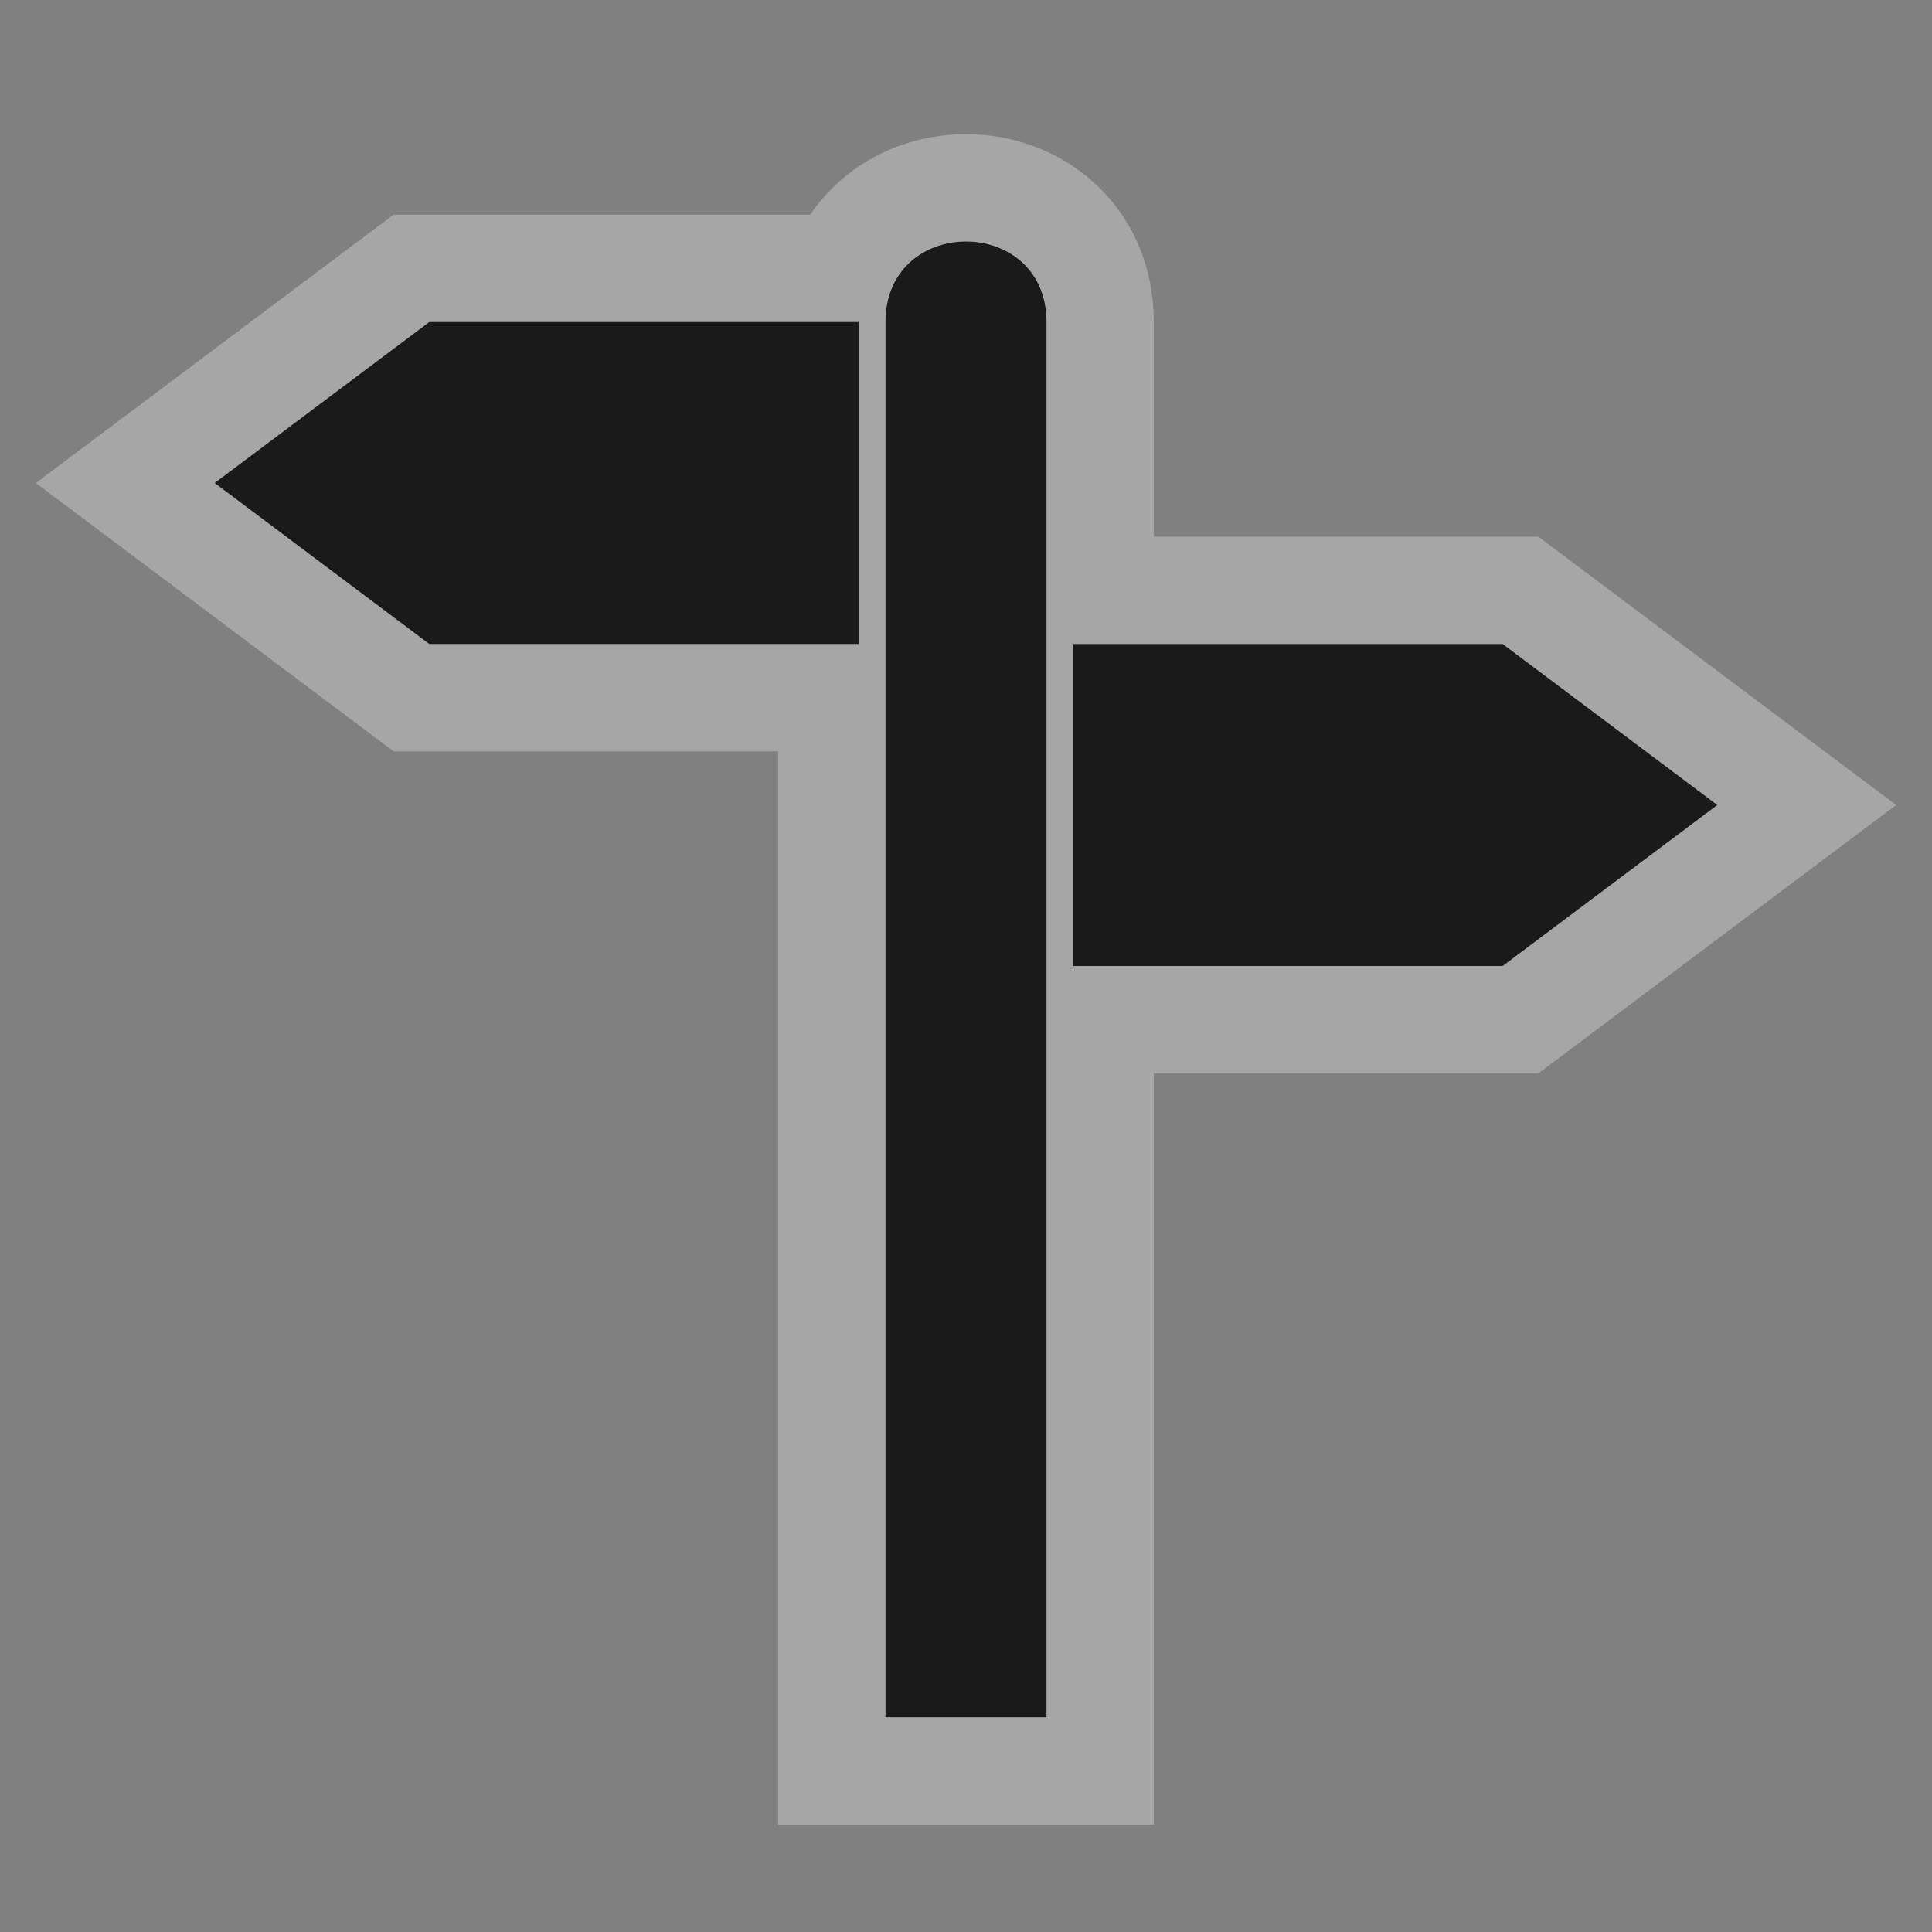 <?xml version="1.0" encoding="UTF-8" standalone="no"?>
<!-- Created with Inkscape (http://www.inkscape.org/) -->

<svg
   xmlns:dc="http://purl.org/dc/elements/1.1/"
   xmlns:cc="http://creativecommons.org/ns#"
   xmlns:rdf="http://www.w3.org/1999/02/22-rdf-syntax-ns#"
   xmlns:svg="http://www.w3.org/2000/svg"
   xmlns="http://www.w3.org/2000/svg"
   version="1.1"
   width="100%"
   height="100%"
   viewBox="0 0 18 18"
   id="svg2">
  <rect x="0" y="0" width="18" height="18" fill="#808080" stroke="none"/>
  <defs
     id="defs6" />
  <rect
     width="18"
     height="18"
     x="0"
     y="0"
     id="canvas"
     style="fill:none;stroke:none;visibility:hidden" />
  <g
     id="guidepost">
    <path
       d="M 9,2.25 C 8.625,2.25 8.25,2.5 8.25,3 l 0,13 1.5,0 0,-13 C 9.75,2.5 9.375,2.25 9,2.25 z M 4,3 2,4.5 4,6 8,6 8,3 4,3 z m 6,3 0,3 4,0 L 16,7.5 14,6 10,6 z"
       id="halo"
       style="opacity:0.3;fill:#ffffff;fill-opacity:1;stroke:#ffffff;stroke-width:2;stroke-miterlimit:4;stroke-opacity:1;stroke-dasharray:none" />
    <path
       d="M 9,2.25 C 8.625,2.25 8.25,2.5 8.25,3 l 0,13 1.5,0 0,-13 C 9.75,2.5 9.375,2.25 9,2.25 z M 4,3 2,4.5 4,6 8,6 8,3 4,3 z m 6,3 0,3 4,0 L 16,7.5 14,6 10,6 z"
       id="icon"
       style="fill:#1a1a1a;fill-opacity:1;stroke:none" />
  </g>
</svg>

